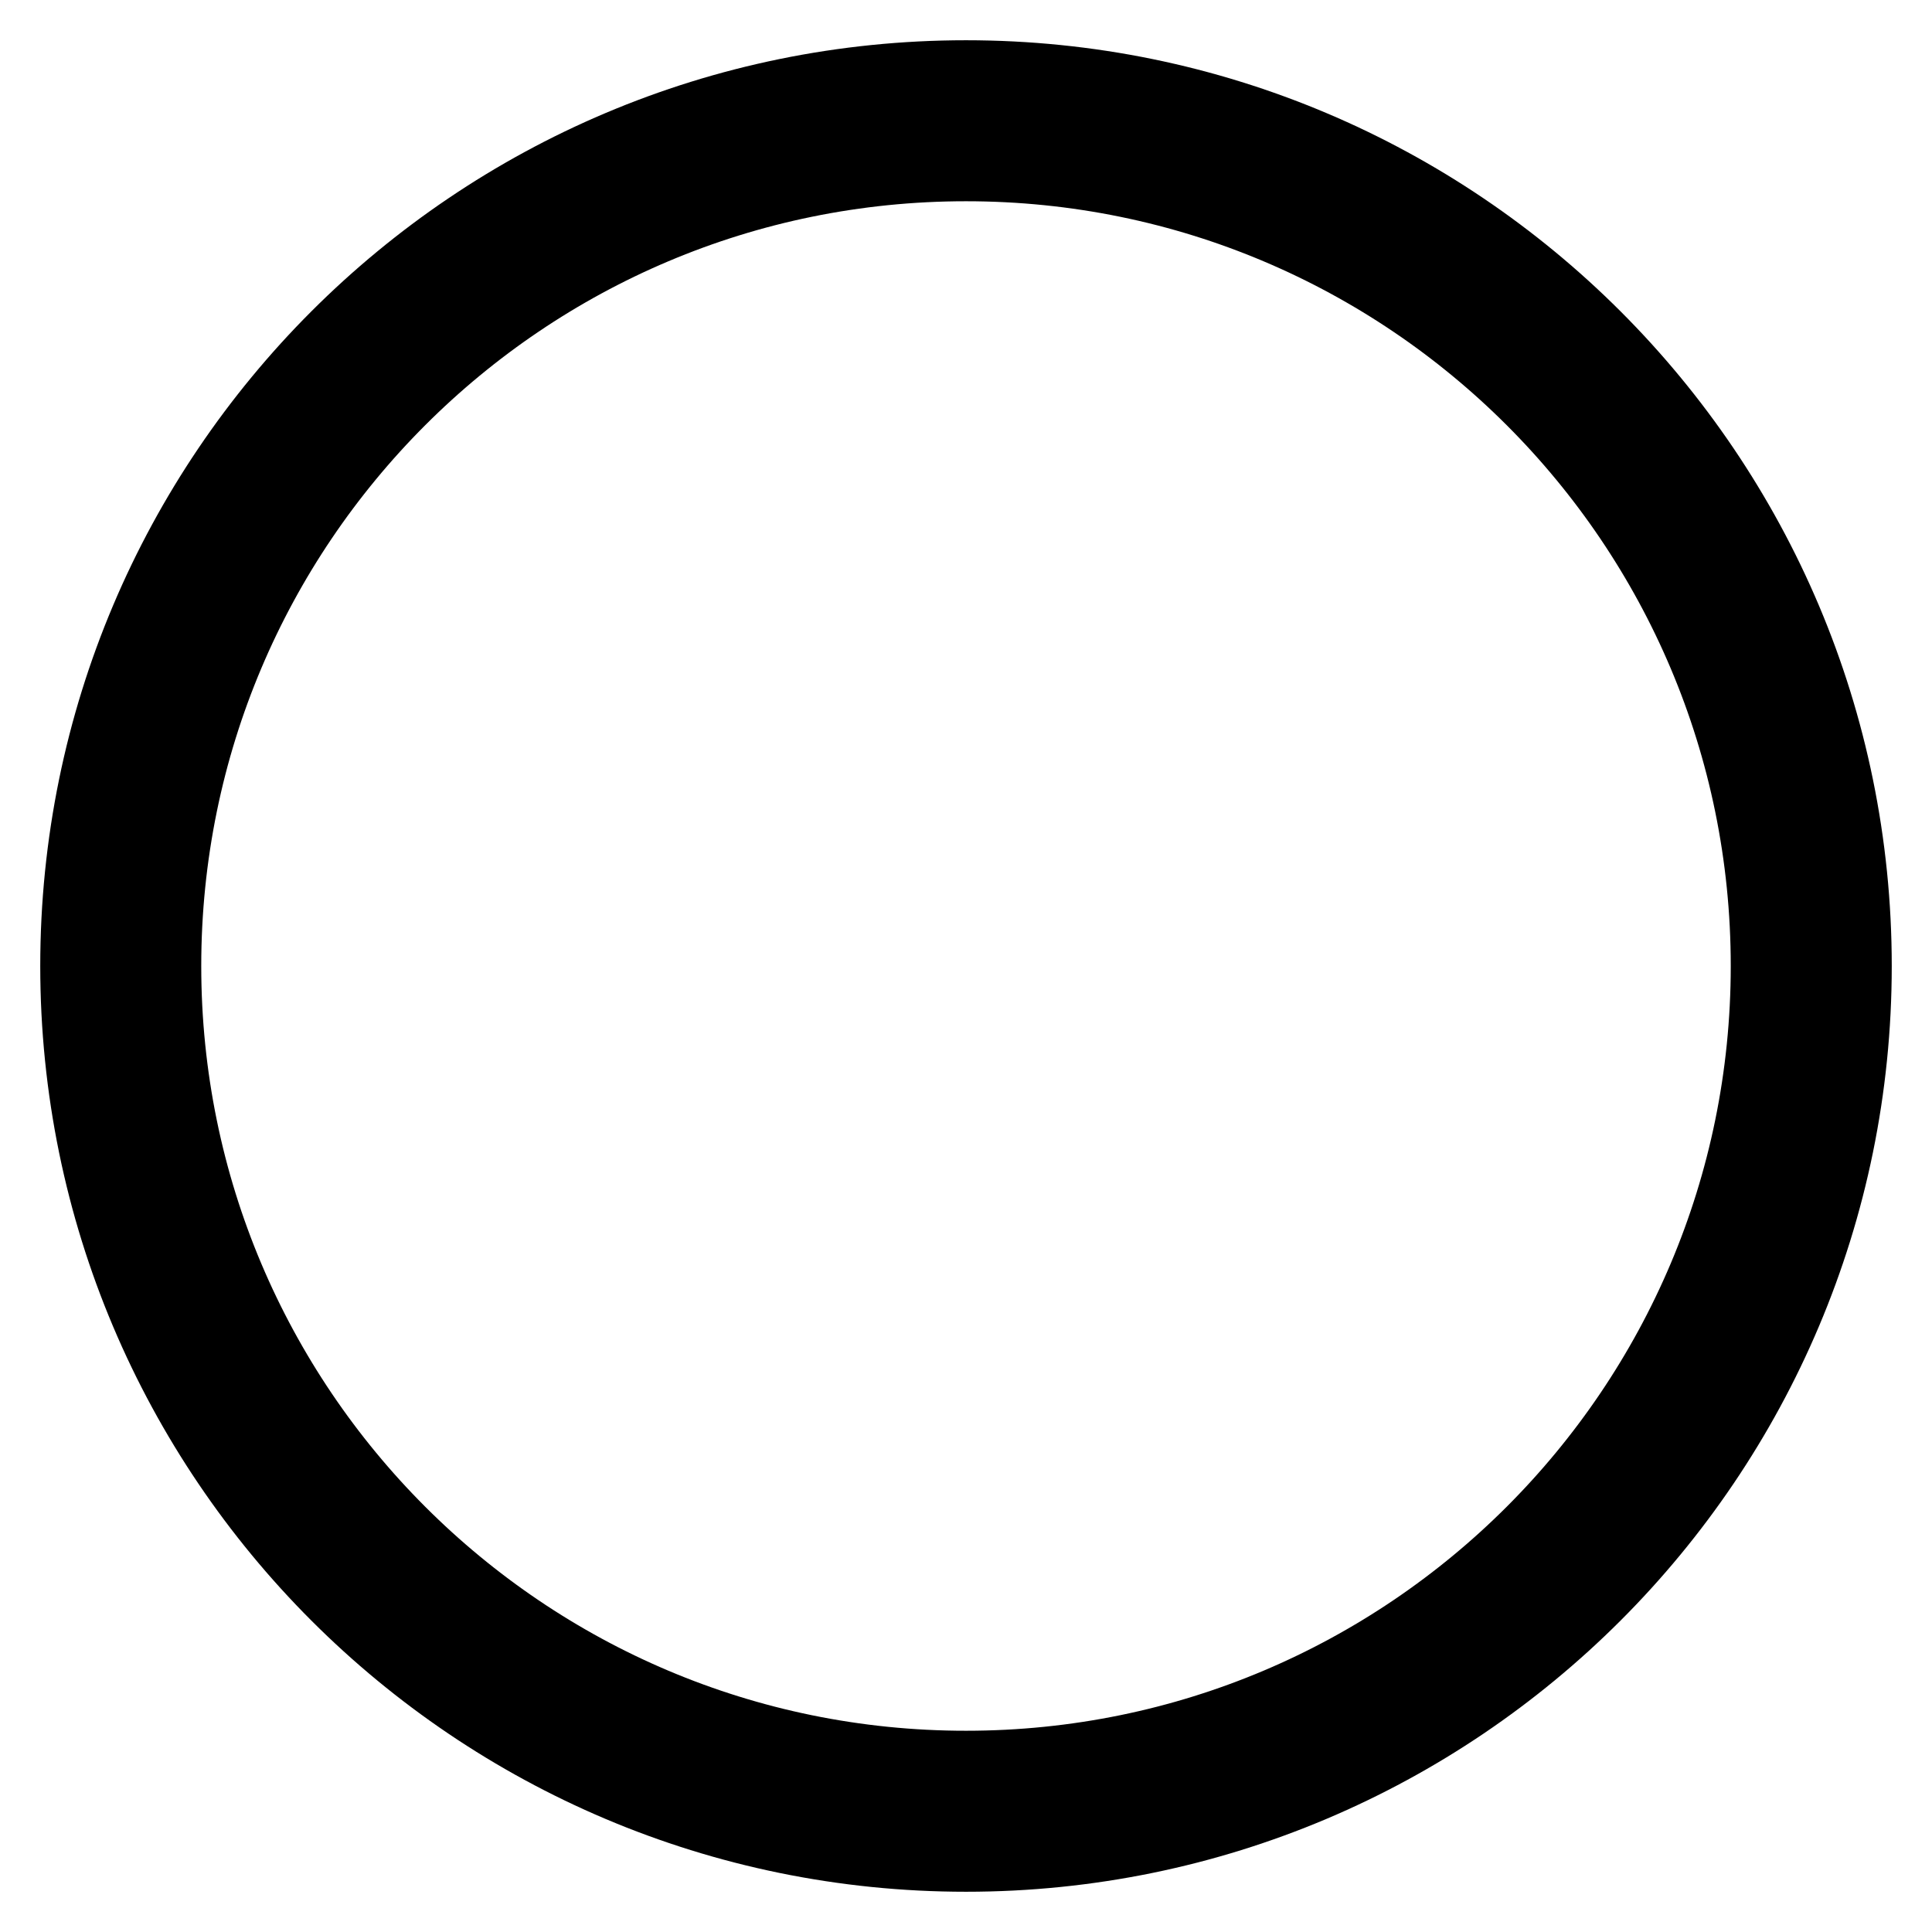 <svg width="12" height="12" viewBox="0 0 12 12" fill="none" xmlns="http://www.w3.org/2000/svg">
<path d="M0.75 6C0.75 8.899 3.1 11.25 6 11.25C8.899 11.25 11.25 8.899 11.25 6C11.25 3.1 8.899 0.75 6 0.75C3.1 0.75 0.75 3.1 0.75 6Z" stroke="currentColor" stroke-linecap="round" stroke-linejoin="round"/>
</svg>
